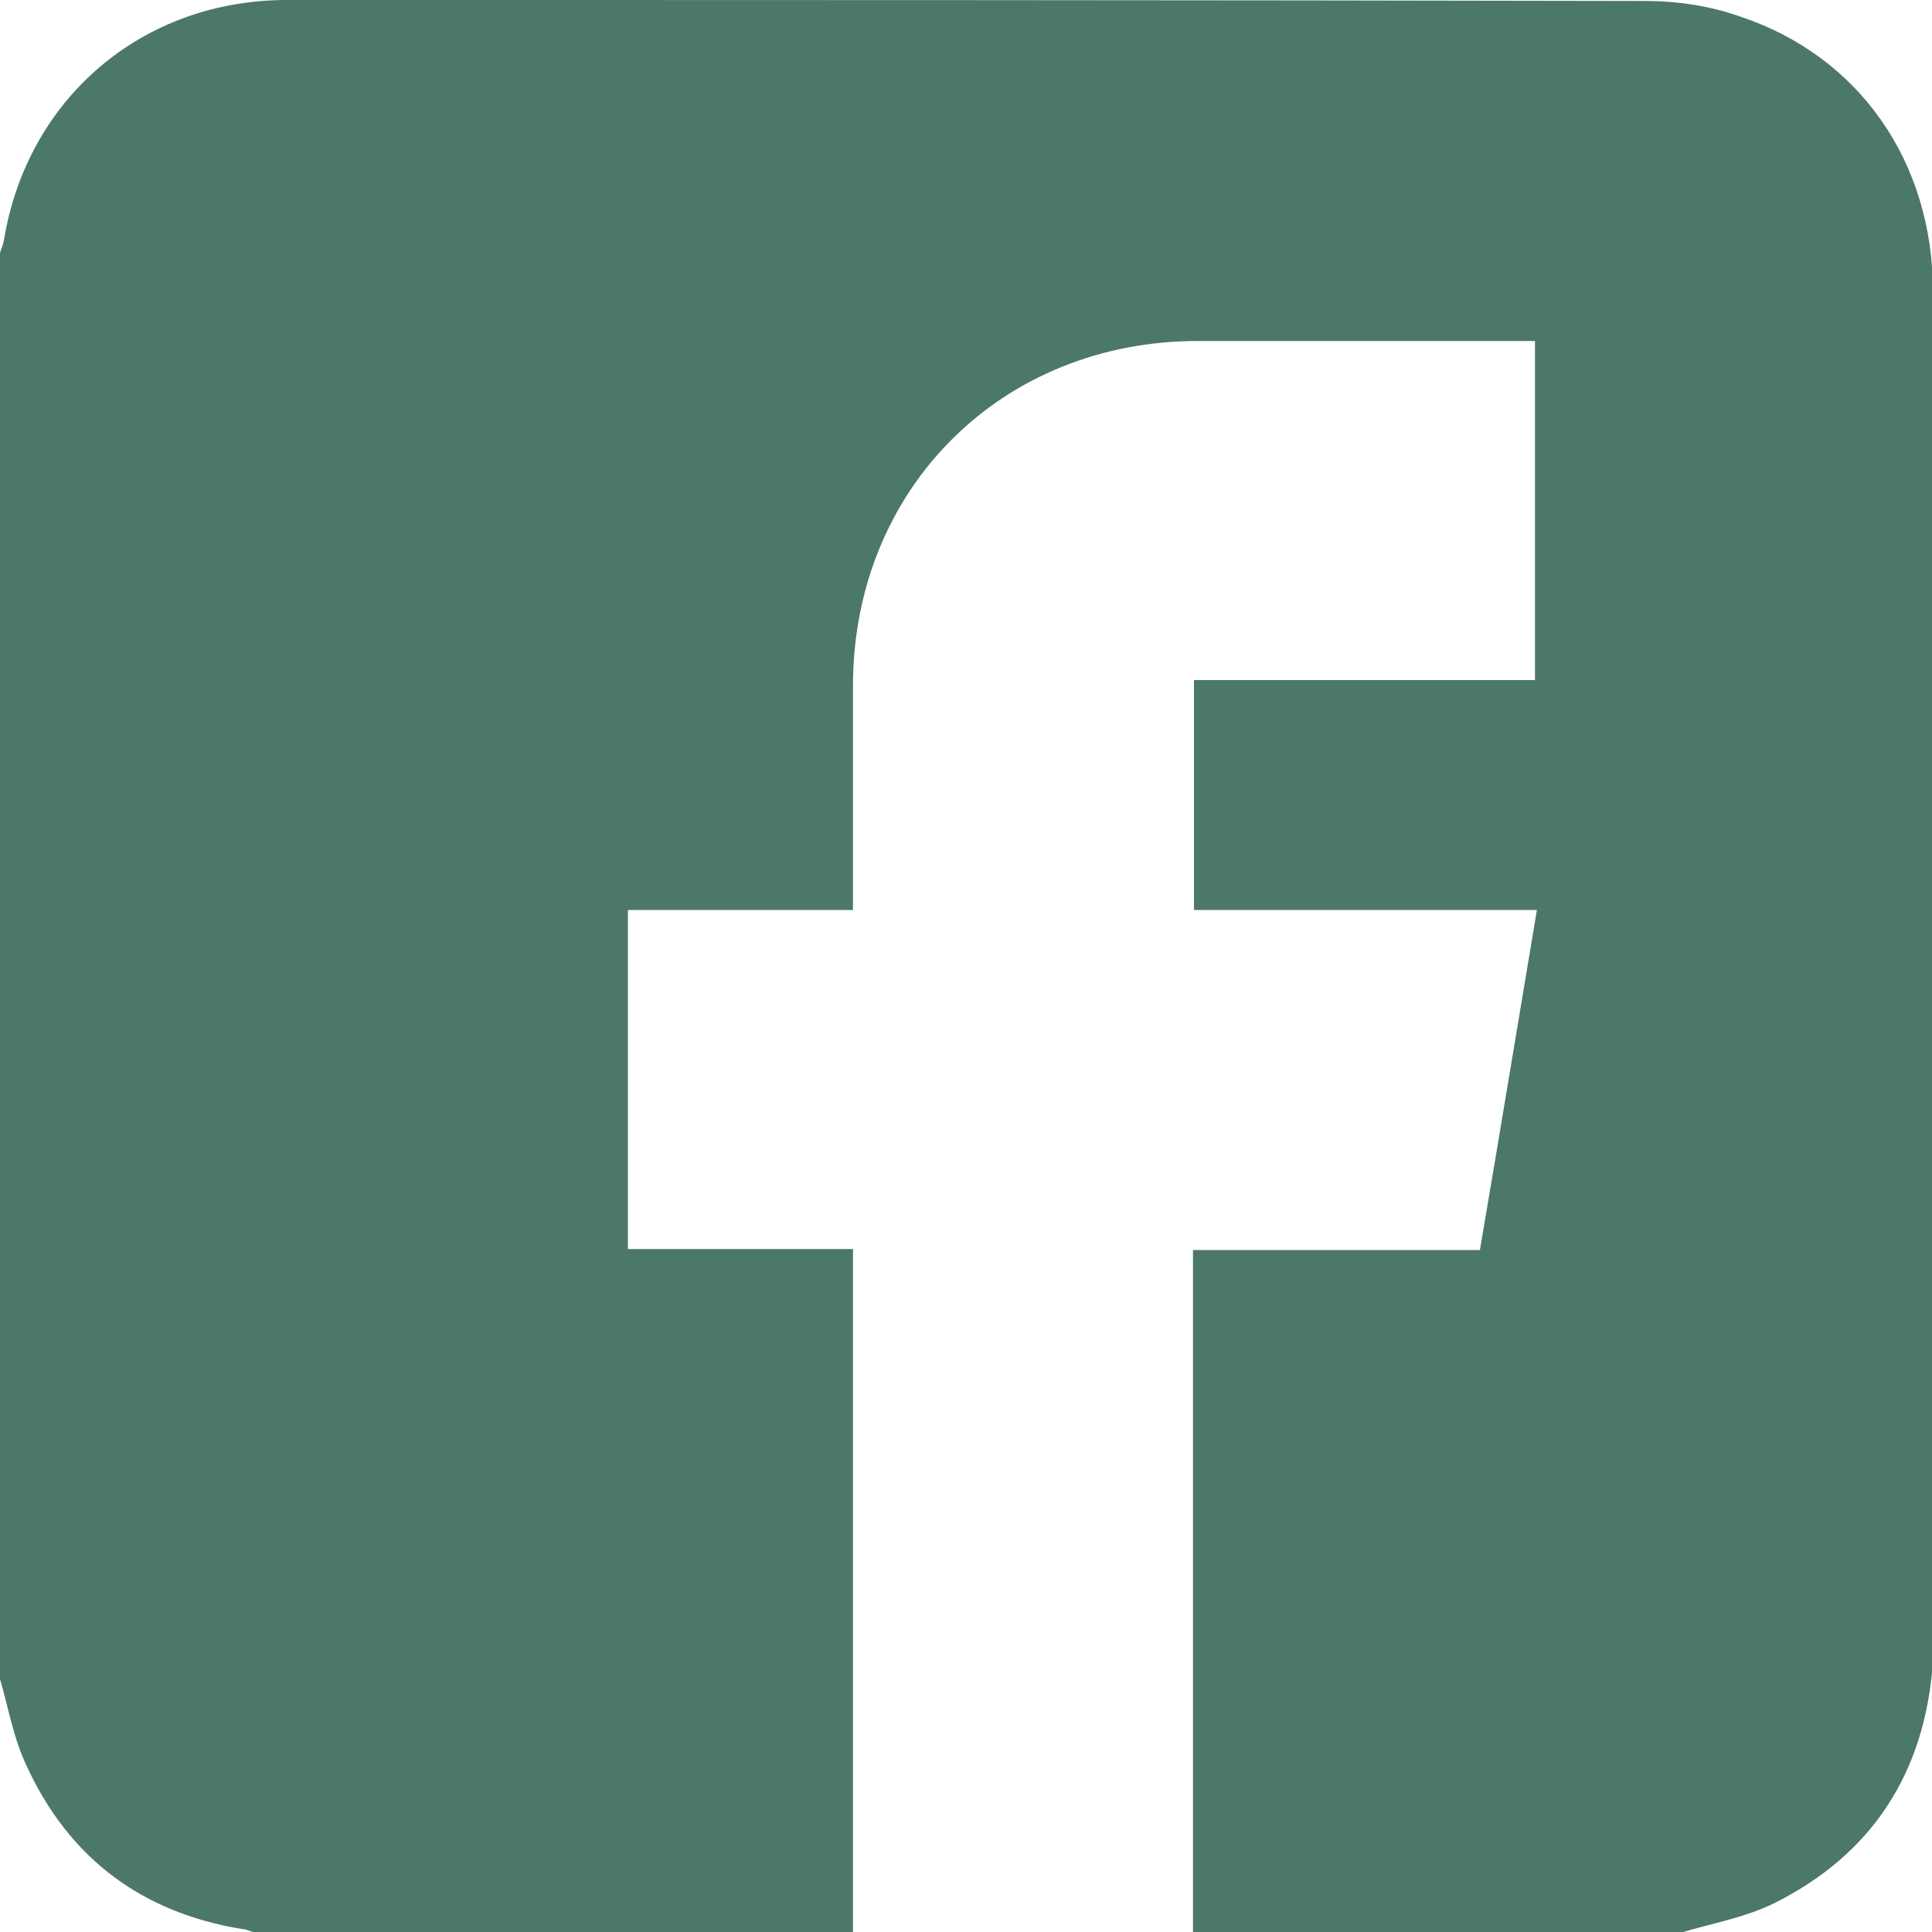 <?xml version="1.0" encoding="utf-8"?>
<!-- Generator: Adobe Illustrator 26.3.1, SVG Export Plug-In . SVG Version: 6.00 Build 0)  -->
<svg version="1.1" id="Layer_1" xmlns="http://www.w3.org/2000/svg" xmlns:xlink="http://www.w3.org/1999/xlink" x="0px" y="0px"
	 viewBox="0 0 200 200" style="enable-background:new 0 0 200 200;" xml:space="preserve">
<style type="text/css">
	.st0{fill:#4C7867;}
</style>
<g>
	<path class="st0" d="M-232.3,175.8c0-50.5,0-101,0-151.5c0.1-0.6,0.3-1.1,0.4-1.7c2.3-12.9,13.5-22.5,26.6-22.5
		c48.7,0,97.4-0.1,146.1,0c14.8,0,26.9,12.1,26.9,26.9c0.1,48.7,0.1,97.5,0,146.2c0,11.9-8.1,22.4-19.5,25.7
		c-1.6,0.5-3.1,0.8-4.7,1.2c-50.5,0-101.1,0-151.6,0c-0.4-0.1-0.7-0.3-1.1-0.3c-11.4-2.1-18.7-8.8-22.1-19.7
		C-231.7,178.6-232,177.2-232.3,175.8z M-125.7,88.4c0-1.7,0-3.5,0-5.2c-0.1-3-1.5-4.4-4.5-4.4c-5.8,0-11.6,0-17.4,0
		c-3.2,0-4.6,1.4-4.6,4.7c0,24.8,0,49.6,0,74.4c0,3.2,1.4,4.6,4.7,4.6c5.4,0,10.8,0,16.2,0c4.4,0,5.5-1.1,5.5-5.6
		c0-12.5,0-25,0-37.5c0-4.8,1-9.3,3.7-13.3c3.2-4.9,7.9-6.5,13.6-5.7c5.1,0.7,8.6,3.7,9.8,8.6c1,4.1,1.5,8.3,1.5,12.5
		c0.2,12,0,24.1,0,36.1c0,3.5,1.3,4.9,4.8,4.9c5.8,0,11.6,0,17.4,0c3.5,0,4.9-1.4,4.9-4.8c0-13.7,0.2-27.3-0.1-41
		c-0.1-5.8-0.7-11.6-1.9-17.2c-2.2-10.2-7.9-17.8-18.5-20.6c-3.1-0.8-6.4-1.2-9.6-1.3C-110.3,77.4-119.2,79.7-125.7,88.4z
		 M-190.5,120.5c0,12.4,0,24.7,0,37.1c0,3.3,1.6,4.9,4.9,4.9c5.5,0,10.9,0,16.4,0c3.5,0,5.1-1.5,5.1-5c0-24.6,0-49.2,0-73.8
		c0-3.5-1.5-5-5-5c-5.4,0-10.8,0-16.2,0c-3.7,0-5.2,1.5-5.2,5.2C-190.5,96.2-190.5,108.3-190.5,120.5z M-160.3,54.6
		c0.1-9.3-7.4-17-16.7-17.1c-9.5-0.1-17.3,7.4-17.4,16.9c-0.1,9.4,7.5,17.1,16.8,17.2C-167.9,71.6-160.4,64.2-160.3,54.6z"/>
</g>
<g>
	<path class="st0" d="M0,173.8c0-49.2,0-98.4,0-147.6c0.1-0.4,0.3-0.8,0.4-1.3C2.8,10.2,14.7,0,29.7,0c46.9,0,93.7,0,140.6,0.1
		c3.3,0,6.7,0.5,9.8,1.6c12.4,4.1,20,15.1,20,28.5c0,46.6,0,93.2,0,139.8c0,0.7,0,1.3,0,2c-0.8,11.4-6.2,19.9-16.4,25
		c-3,1.5-6.5,2.1-9.8,3.1c-16.8,0-33.6,0-50.4,0c0-23.5,0-47.1,0-70.7c10,0,19.8,0,29.7,0c2-11.7,3.9-23.3,5.9-35.2
		c-12,0-23.7,0-35.5,0c0-8,0-15.8,0-23.8c11.8,0,23.6,0,35.3,0c0-11.8,0-23.4,0-35.1c-11.7,0-23.2,0-34.7,0
		C103.7,35.2,88.3,50.6,88.3,71c0,7,0,13.9,0,20.9c0,0.7,0,1.4,0,2.3c-7.9,0-15.6,0-23.3,0c0,11.8,0,23.3,0,35.1
		c7.8,0,15.5,0,23.3,0c0,23.7,0,47.2,0,70.7c-20.7,0-41.4,0-62.1,0c-0.4-0.1-0.7-0.3-1.1-0.3c-10.4-1.7-17.9-7.3-22.3-16.8
		C1.4,180,0.9,176.9,0,173.8z"/>
</g>
</svg>
